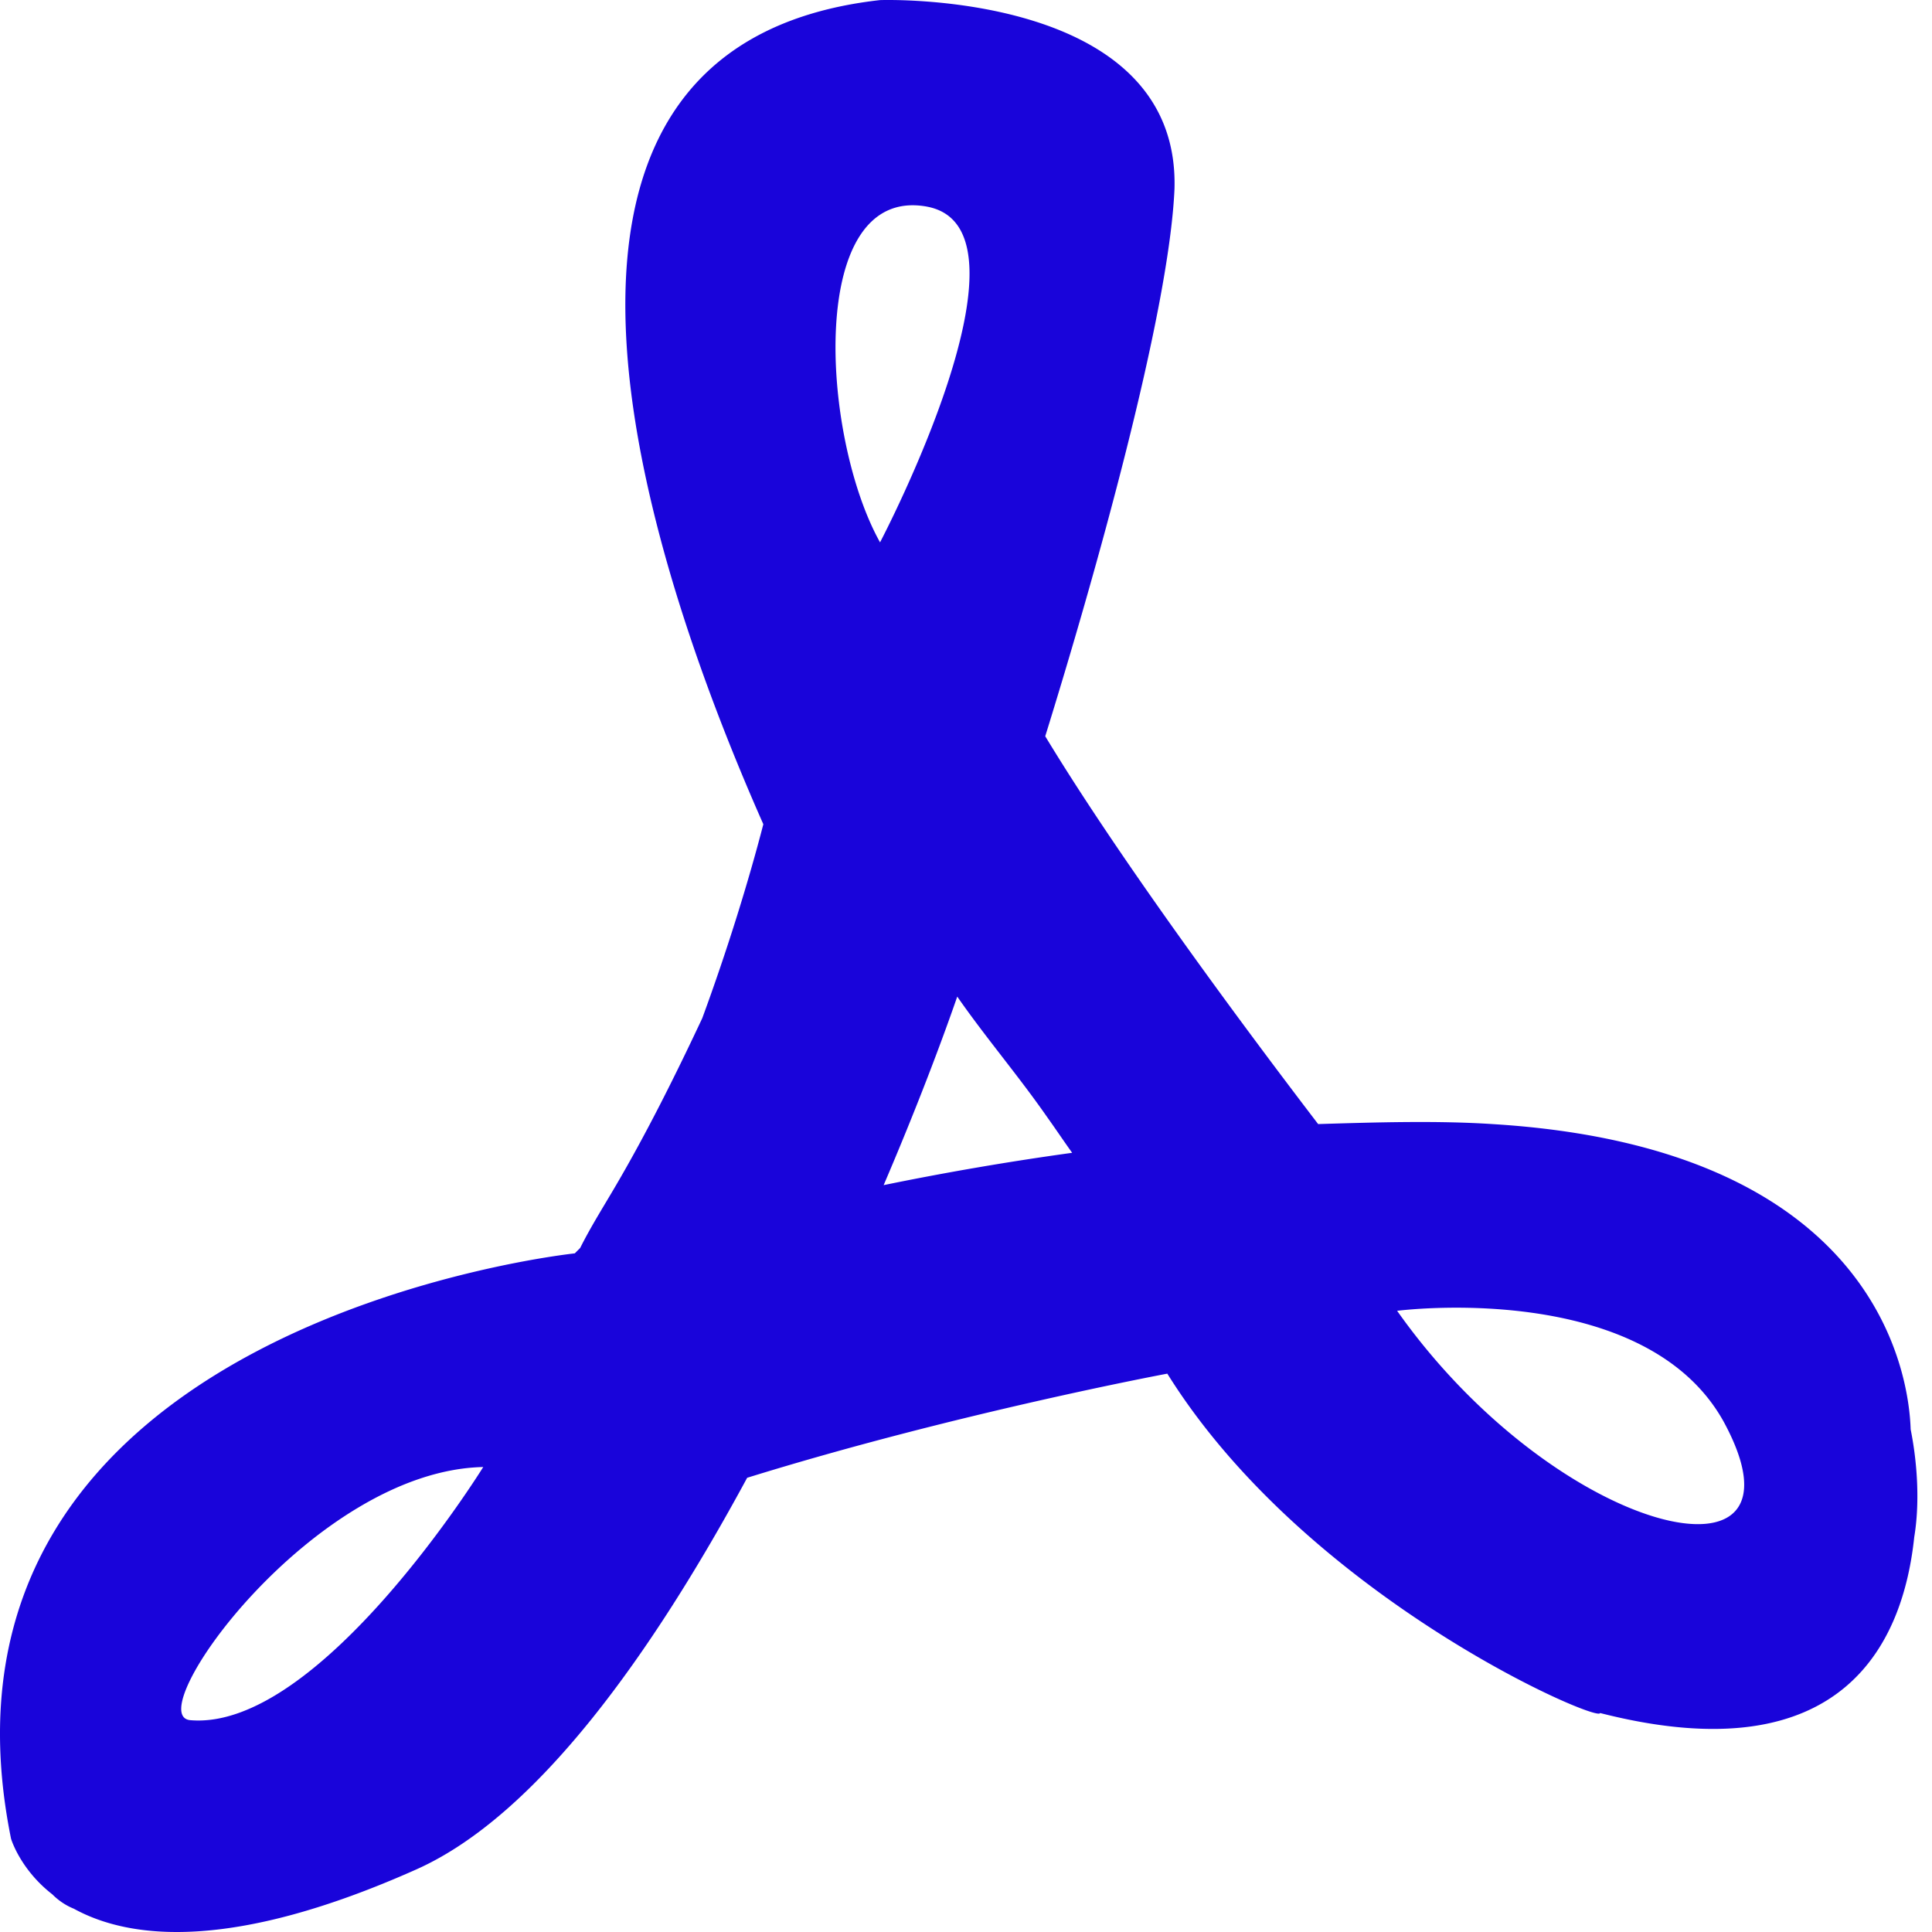 <svg width="100" height="100" fill="none" xmlns="http://www.w3.org/2000/svg"><path fill-rule="evenodd" clip-rule="evenodd" d="M98.895 73.981c-.093-2.974-1.858-14.59-21.653-15.799-2.881-.186-5.948-.093-9.015 0-3.624-4.74-10.13-13.475-14.126-20.074 2.51-8.085 6.412-21.84 6.691-28.345C61.071-.552 45.551.005 45.551.005 23.99 2.422 34.12 30.488 39.51 42.662c-.744 2.881-1.86 6.506-3.16 10.037-1.395 2.974-2.882 5.948-4.461 8.643-.651 1.115-1.302 2.138-1.86 3.253l-.278.279S-4.82 68.498.571 95.17c0 0 .464 1.58 2.137 2.881.279.279.65.558 1.115.744 2.881 1.58 8.179 2.23 17.75-2.045 6.227-2.788 12.175-11.152 17.1-20.26C49.455 73.145 60.42 71.1 60.42 71.1c7.25 11.617 22.398 18.122 22.398 17.565 12.732 3.252 15.706-3.81 16.263-9.108.279-1.673.186-3.717-.186-5.576zM9.865 89.037c-2.696-.186 6.319-12.918 15.147-13.104 0 0-8.457 13.661-15.148 13.104zm38.102-78.344c6.134 1.115-2.416 17.379-2.416 17.379-3.067-5.484-3.81-18.494 2.416-17.38zm-2.23 50.65c1.673-3.904 2.974-7.343 3.81-9.759 1.487 2.137 3.16 4.09 4.647 6.227.464.65.836 1.208 1.3 1.858a152.186 152.186 0 00-9.757 1.673zm26.58 6.504S85.14 66.175 89.23 73.61c4.926 9.108-8.643 5.948-16.914-5.761z" fill="#1904DA"/></svg>